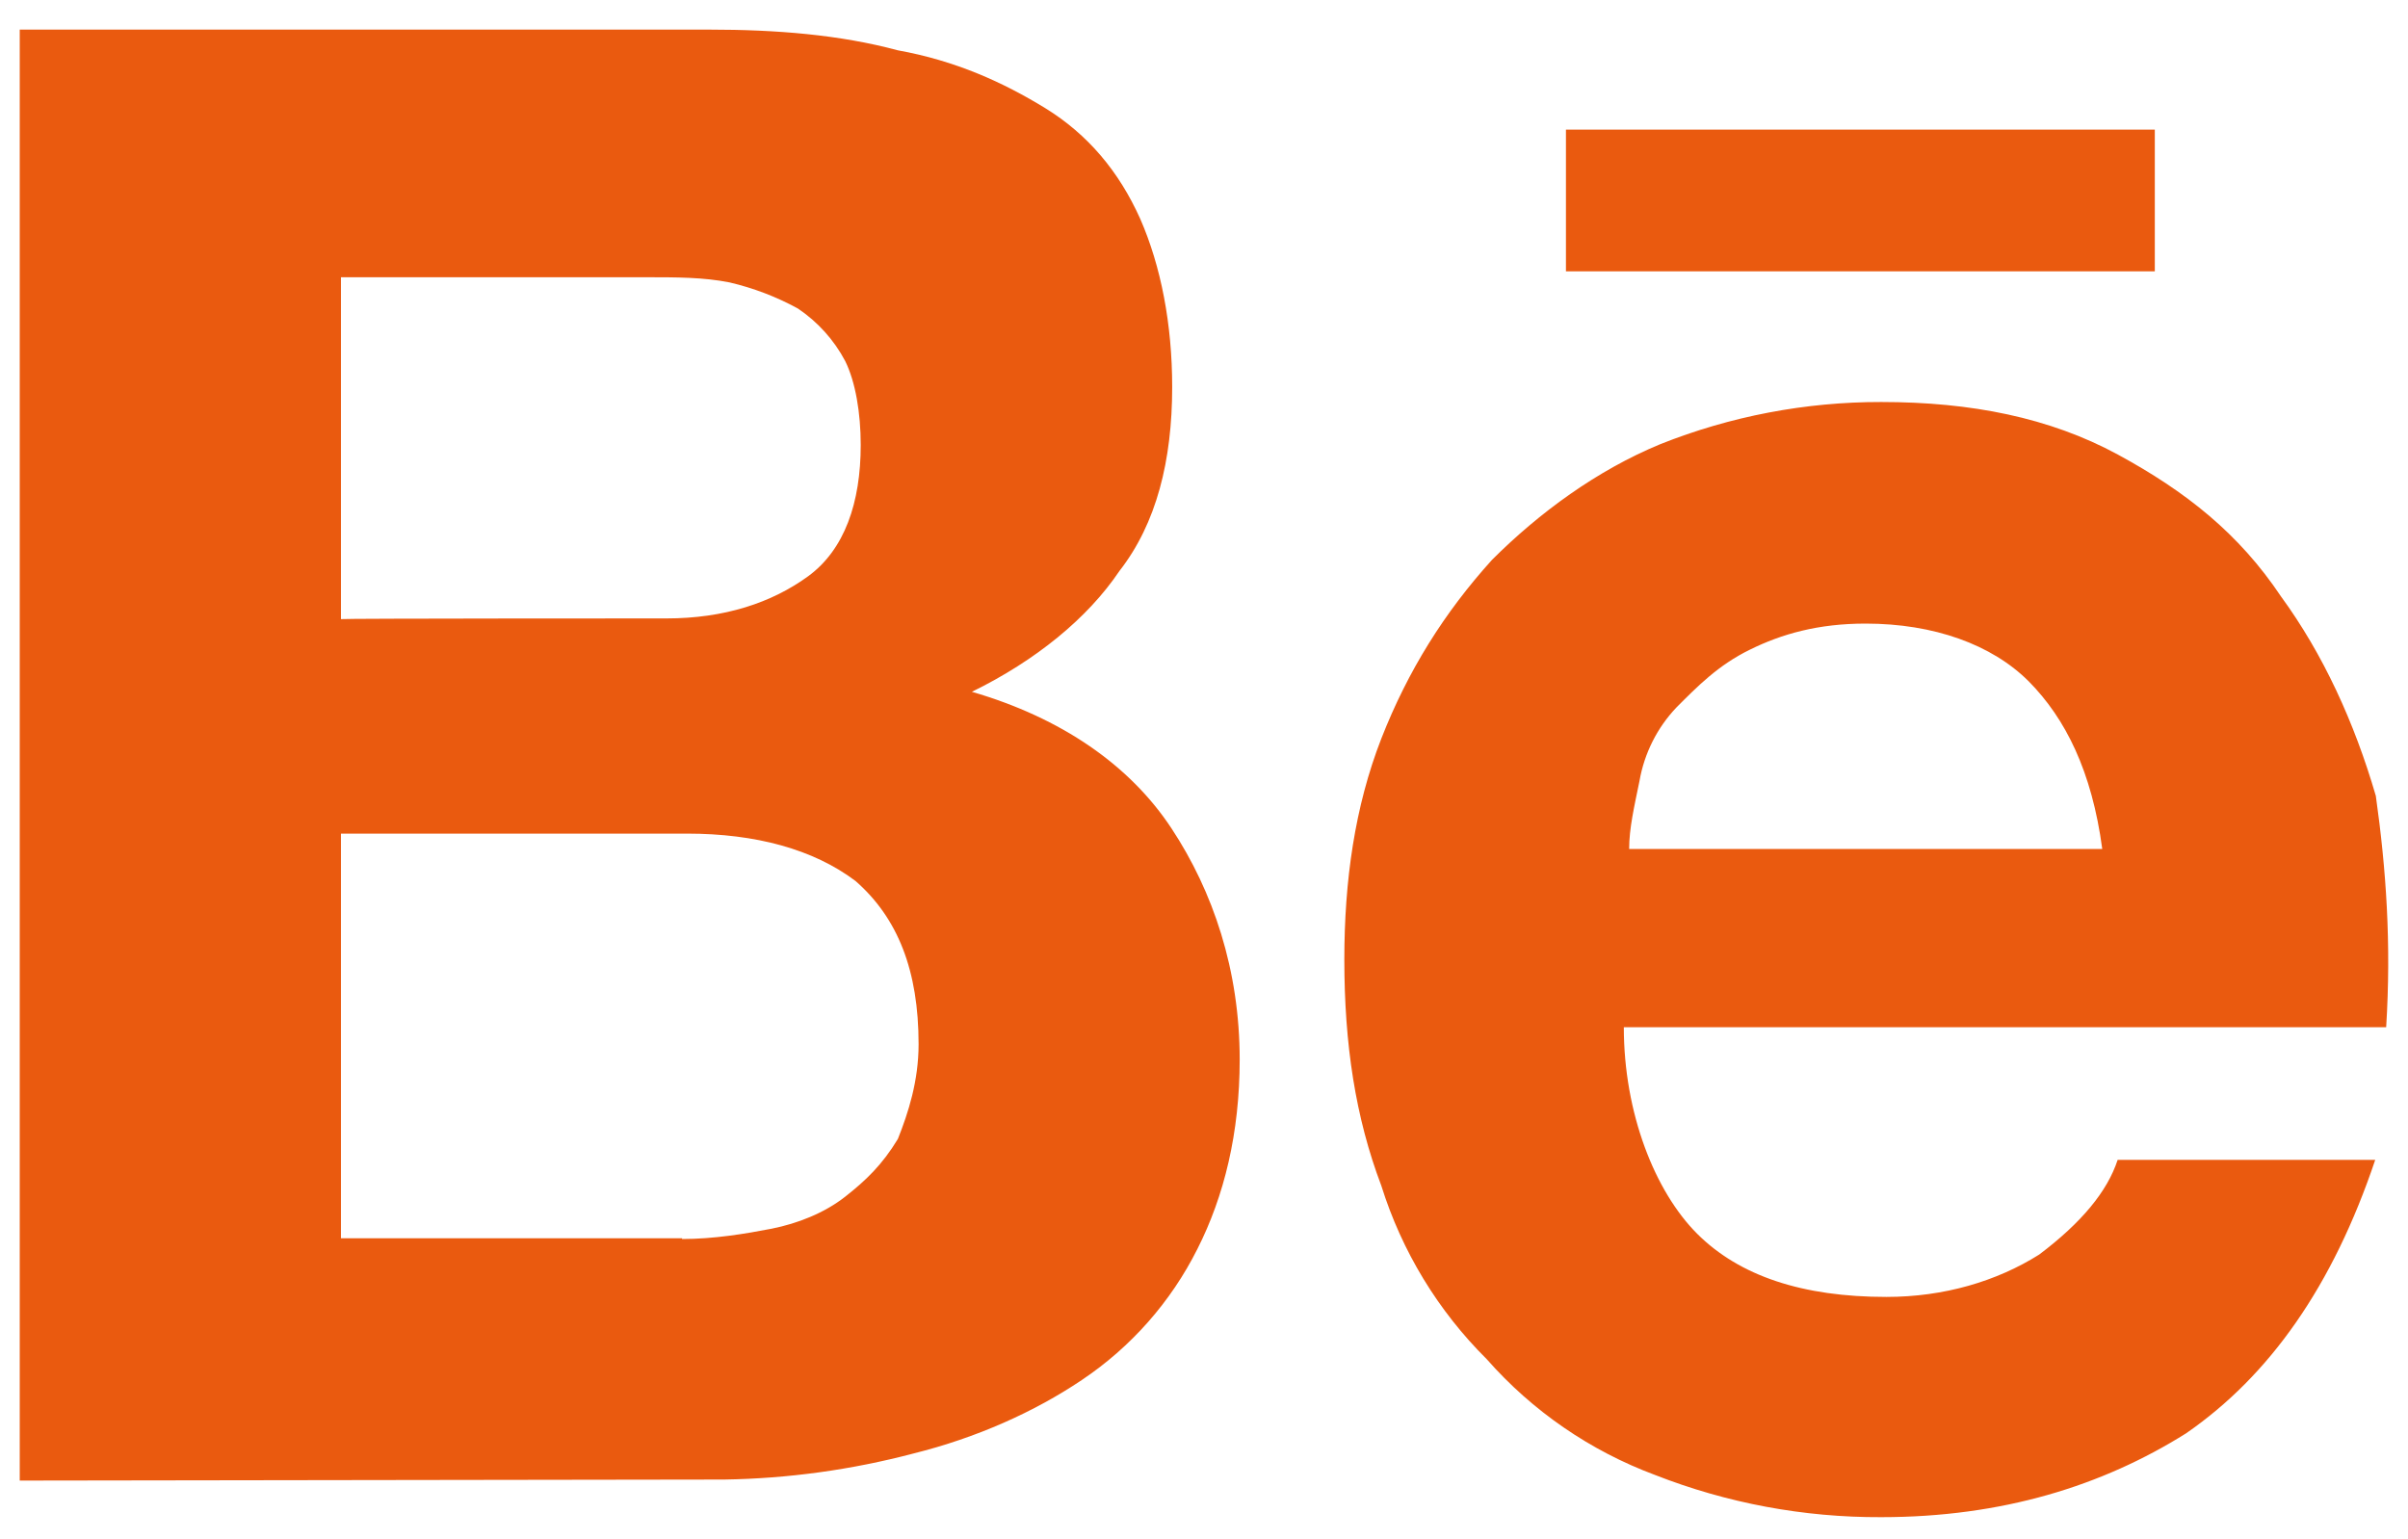 <svg width="61" height="39" viewBox="0 0 61 39" fill="none" xmlns="http://www.w3.org/2000/svg">
<path d="M17.953 0.75C19.681 0.75 21.279 0.881 22.745 1.275C24.207 1.538 25.411 2.085 26.48 2.741C27.552 3.401 28.344 4.339 28.884 5.543C29.409 6.742 29.694 8.209 29.694 9.806C29.694 11.666 29.296 13.264 28.359 14.464C27.552 15.664 26.236 16.736 24.62 17.527C26.892 18.188 28.621 19.387 29.675 20.985C30.729 22.582 31.404 24.574 31.404 26.846C31.404 28.706 31.01 30.304 30.335 31.639C29.662 32.983 28.651 34.129 27.402 34.965C26.203 35.771 24.736 36.428 23.139 36.825C21.574 37.238 19.965 37.46 18.346 37.485L0.5 37.511V0.75H17.953ZM16.884 15.668C18.346 15.668 19.546 15.274 20.473 14.599C21.395 13.924 21.804 12.735 21.804 11.273C21.804 10.463 21.672 9.675 21.41 9.146C21.126 8.61 20.714 8.153 20.21 7.815C19.666 7.518 19.084 7.296 18.481 7.155C17.821 7.024 17.146 7.024 16.355 7.024H8.637V15.686C8.637 15.668 16.884 15.668 16.884 15.668ZM17.277 31.391C18.084 31.391 18.875 31.26 19.55 31.129C20.21 30.997 20.885 30.731 21.41 30.319C21.935 29.906 22.348 29.512 22.745 28.856C23.008 28.196 23.27 27.39 23.27 26.453C23.27 24.593 22.745 23.258 21.672 22.32C20.604 21.514 19.137 21.12 17.409 21.12H8.637V31.372H17.281L17.277 31.391ZM42.995 31.26C44.068 32.329 45.661 32.858 47.788 32.858C49.25 32.858 50.585 32.46 51.657 31.785C52.726 30.979 53.383 30.188 53.645 29.385H60.17C59.097 32.576 57.5 34.849 55.377 36.315C53.255 37.646 50.716 38.438 47.653 38.438C45.693 38.446 43.75 38.084 41.926 37.369C40.285 36.758 38.82 35.751 37.663 34.436C36.428 33.21 35.512 31.702 34.992 30.041C34.336 28.312 34.055 26.453 34.055 24.311C34.055 22.32 34.318 20.441 34.992 18.712C35.667 16.988 36.59 15.518 37.794 14.186C38.994 12.986 40.46 11.914 42.057 11.254C43.839 10.544 45.739 10.182 47.656 10.185C49.929 10.185 51.92 10.579 53.649 11.516C55.374 12.454 56.712 13.511 57.781 15.109C58.85 16.571 59.641 18.3 60.185 20.164C60.447 22.024 60.579 23.899 60.447 26.025H41.135C41.135 28.2 41.922 30.188 42.995 31.26ZM51.395 17.265C50.458 16.328 48.987 15.799 47.259 15.799C46.059 15.799 45.136 16.061 44.33 16.459C43.524 16.852 42.995 17.396 42.47 17.921C41.98 18.436 41.654 19.085 41.532 19.785C41.398 20.441 41.27 20.985 41.27 21.51H53.255C52.992 19.538 52.321 18.203 51.395 17.265ZM39.669 3.285H54.586V6.874H39.669V3.285Z" fill="#EA5A0F"/>
</svg>
